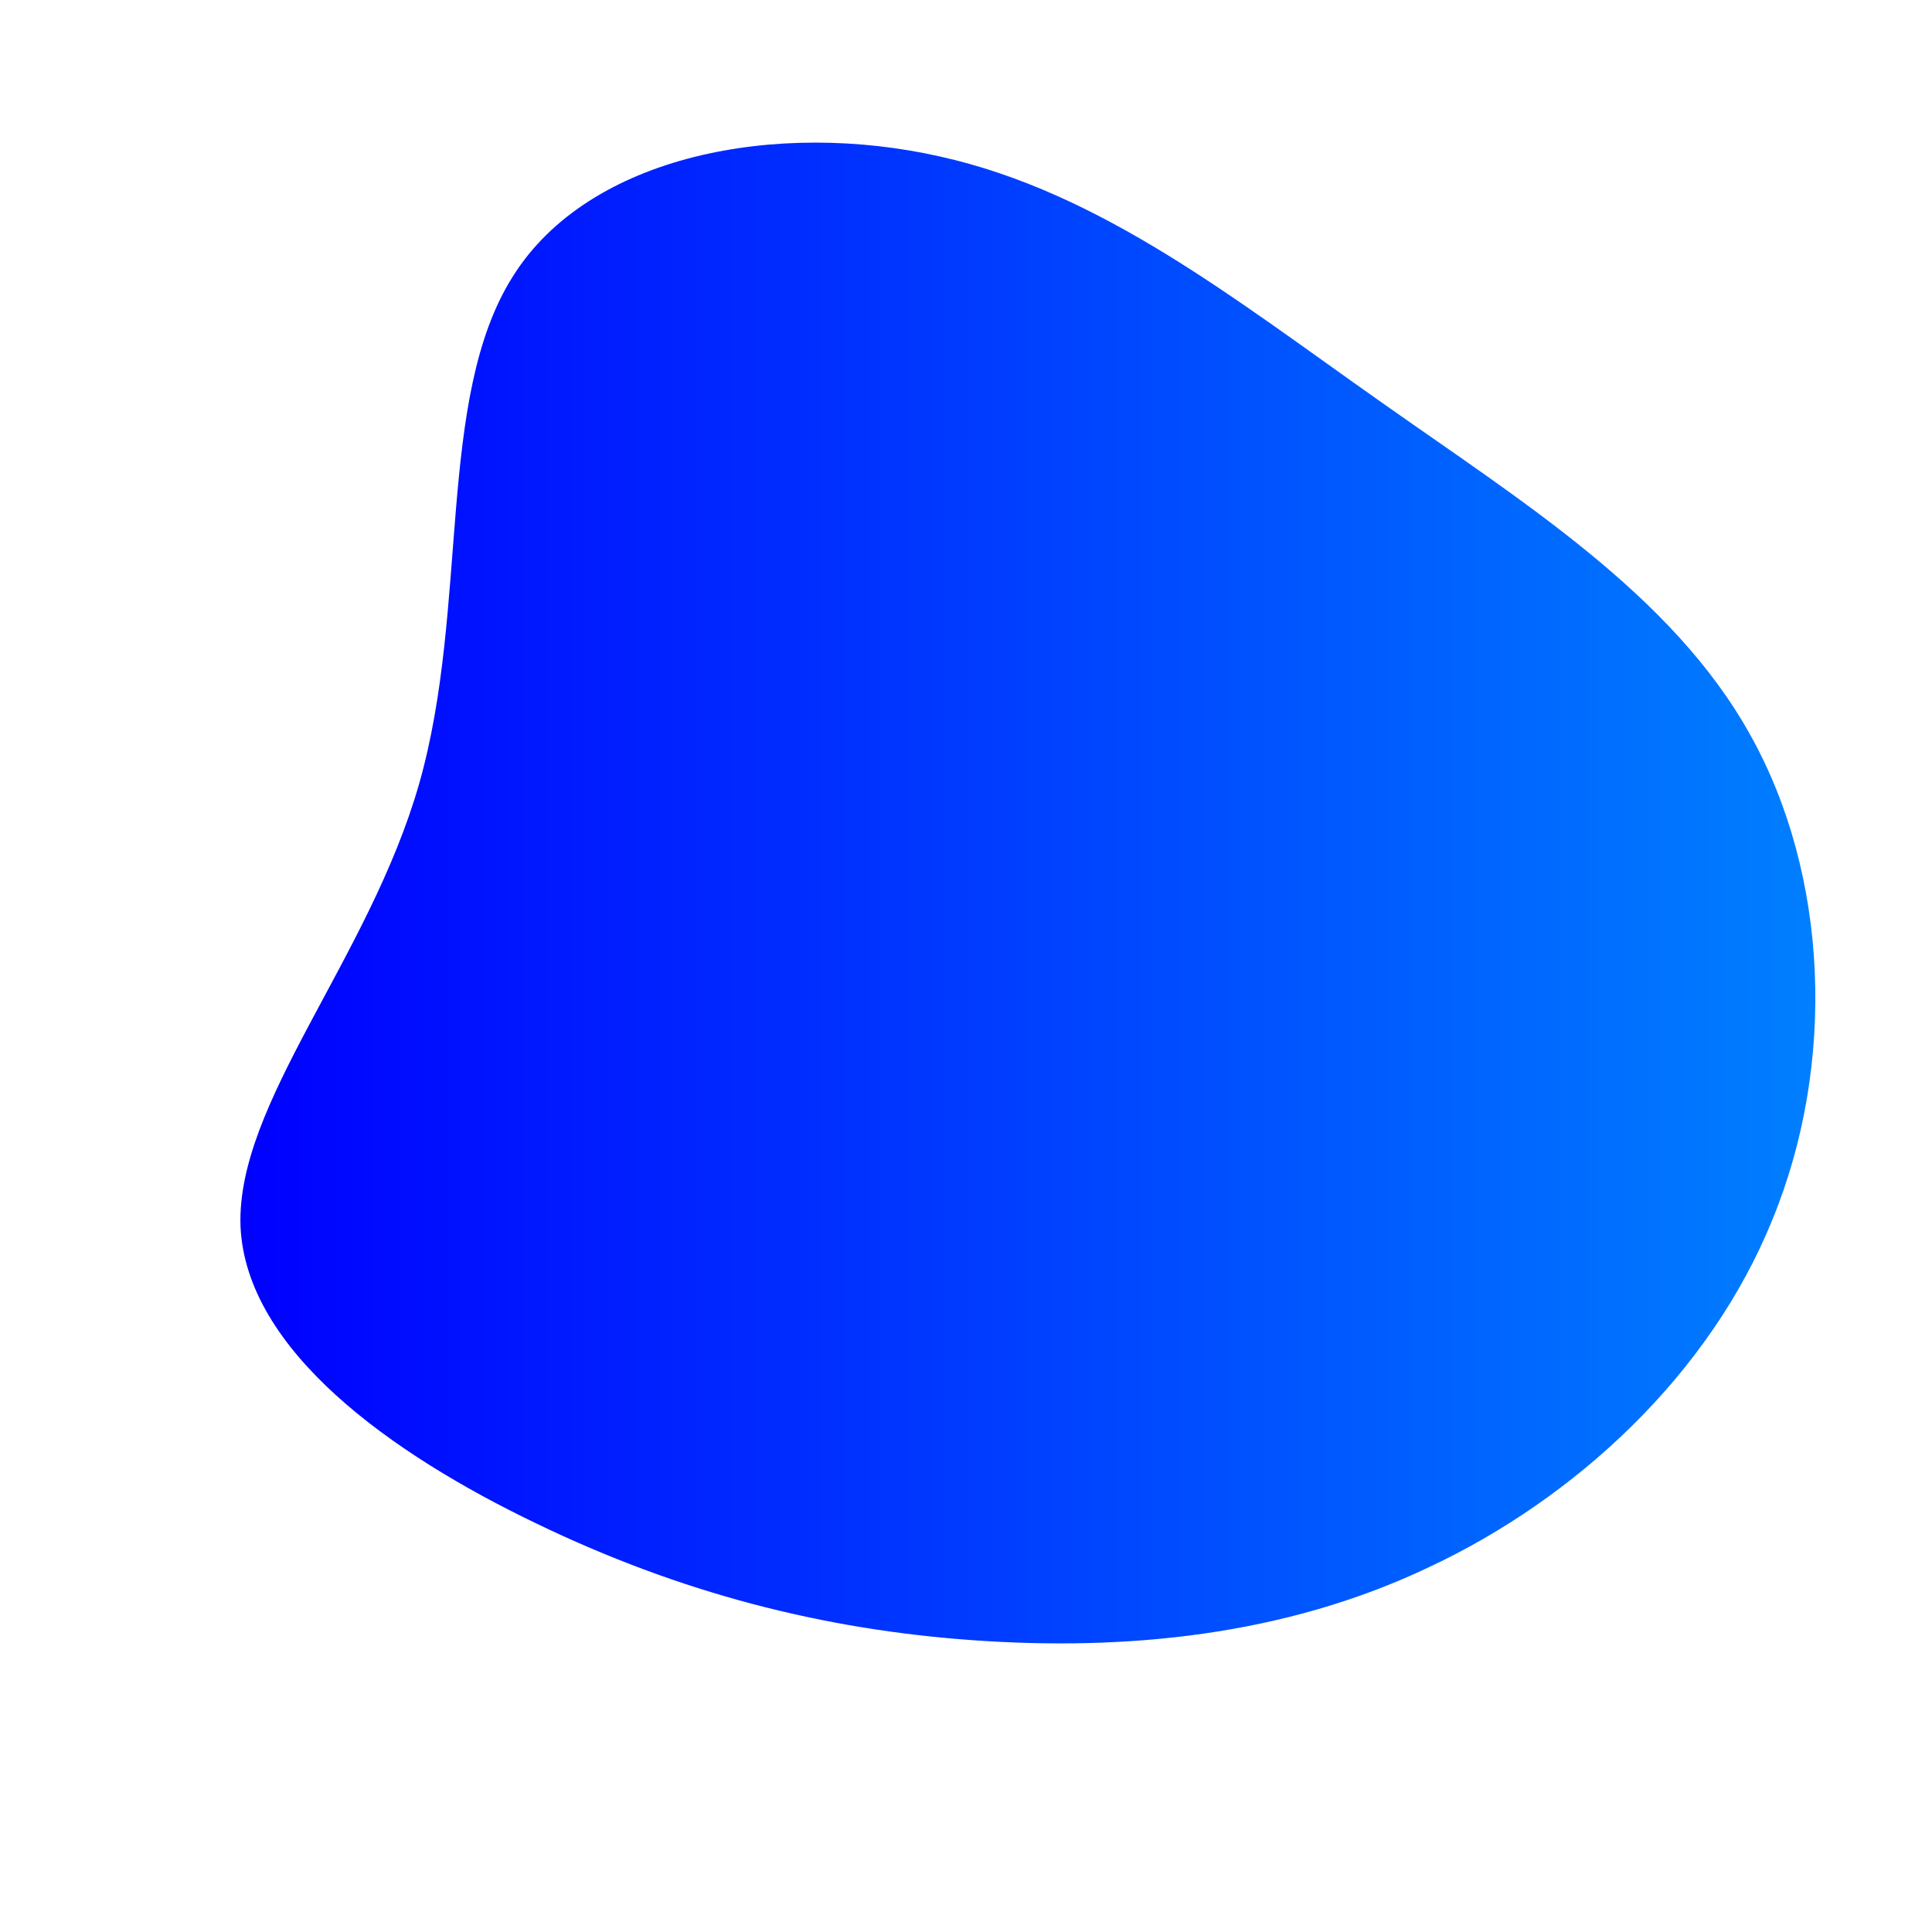 <svg viewBox="0 0 200 200" xmlns="http://www.w3.org/2000/svg">
  <defs>
    <linearGradient id="grad1" x1="0%" y1="0%" x2="100%" y2="0%">
      <stop offset="0%" style="stop-color:rgb(0, 0, 255); stop-opacity: 1" /> <!-- Blue shade -->
      <stop offset="100%" style="stop-color:rgb(0, 128, 255); stop-opacity: 1" /> <!-- Light blue shade -->
    </linearGradient>
  </defs>
  <path fill="url(#grad1)" d="M42.8,-58.5C57.5,-48.1,73.1,-38.5,81.2,-23.9C89.3,-9.4,90.1,10.1,83.5,26.2C77,42.3,63.1,55.1,48,62.2C32.9,69.4,16.4,70.9,0.8,69.8C-14.8,68.7,-29.6,64.9,-44.5,57.7C-59.5,50.5,-74.5,39.8,-75.1,27C-75.6,14.2,-61.8,-0.7,-56.6,-18.9C-51.4,-37.2,-54.9,-58.8,-46.9,-71.4C-39,-84,-19.5,-87.6,-2.7,-83.8C14,-80.1,28,-68.9,42.8,-58.5Z" transform="translate(100 100)" />
</svg>
